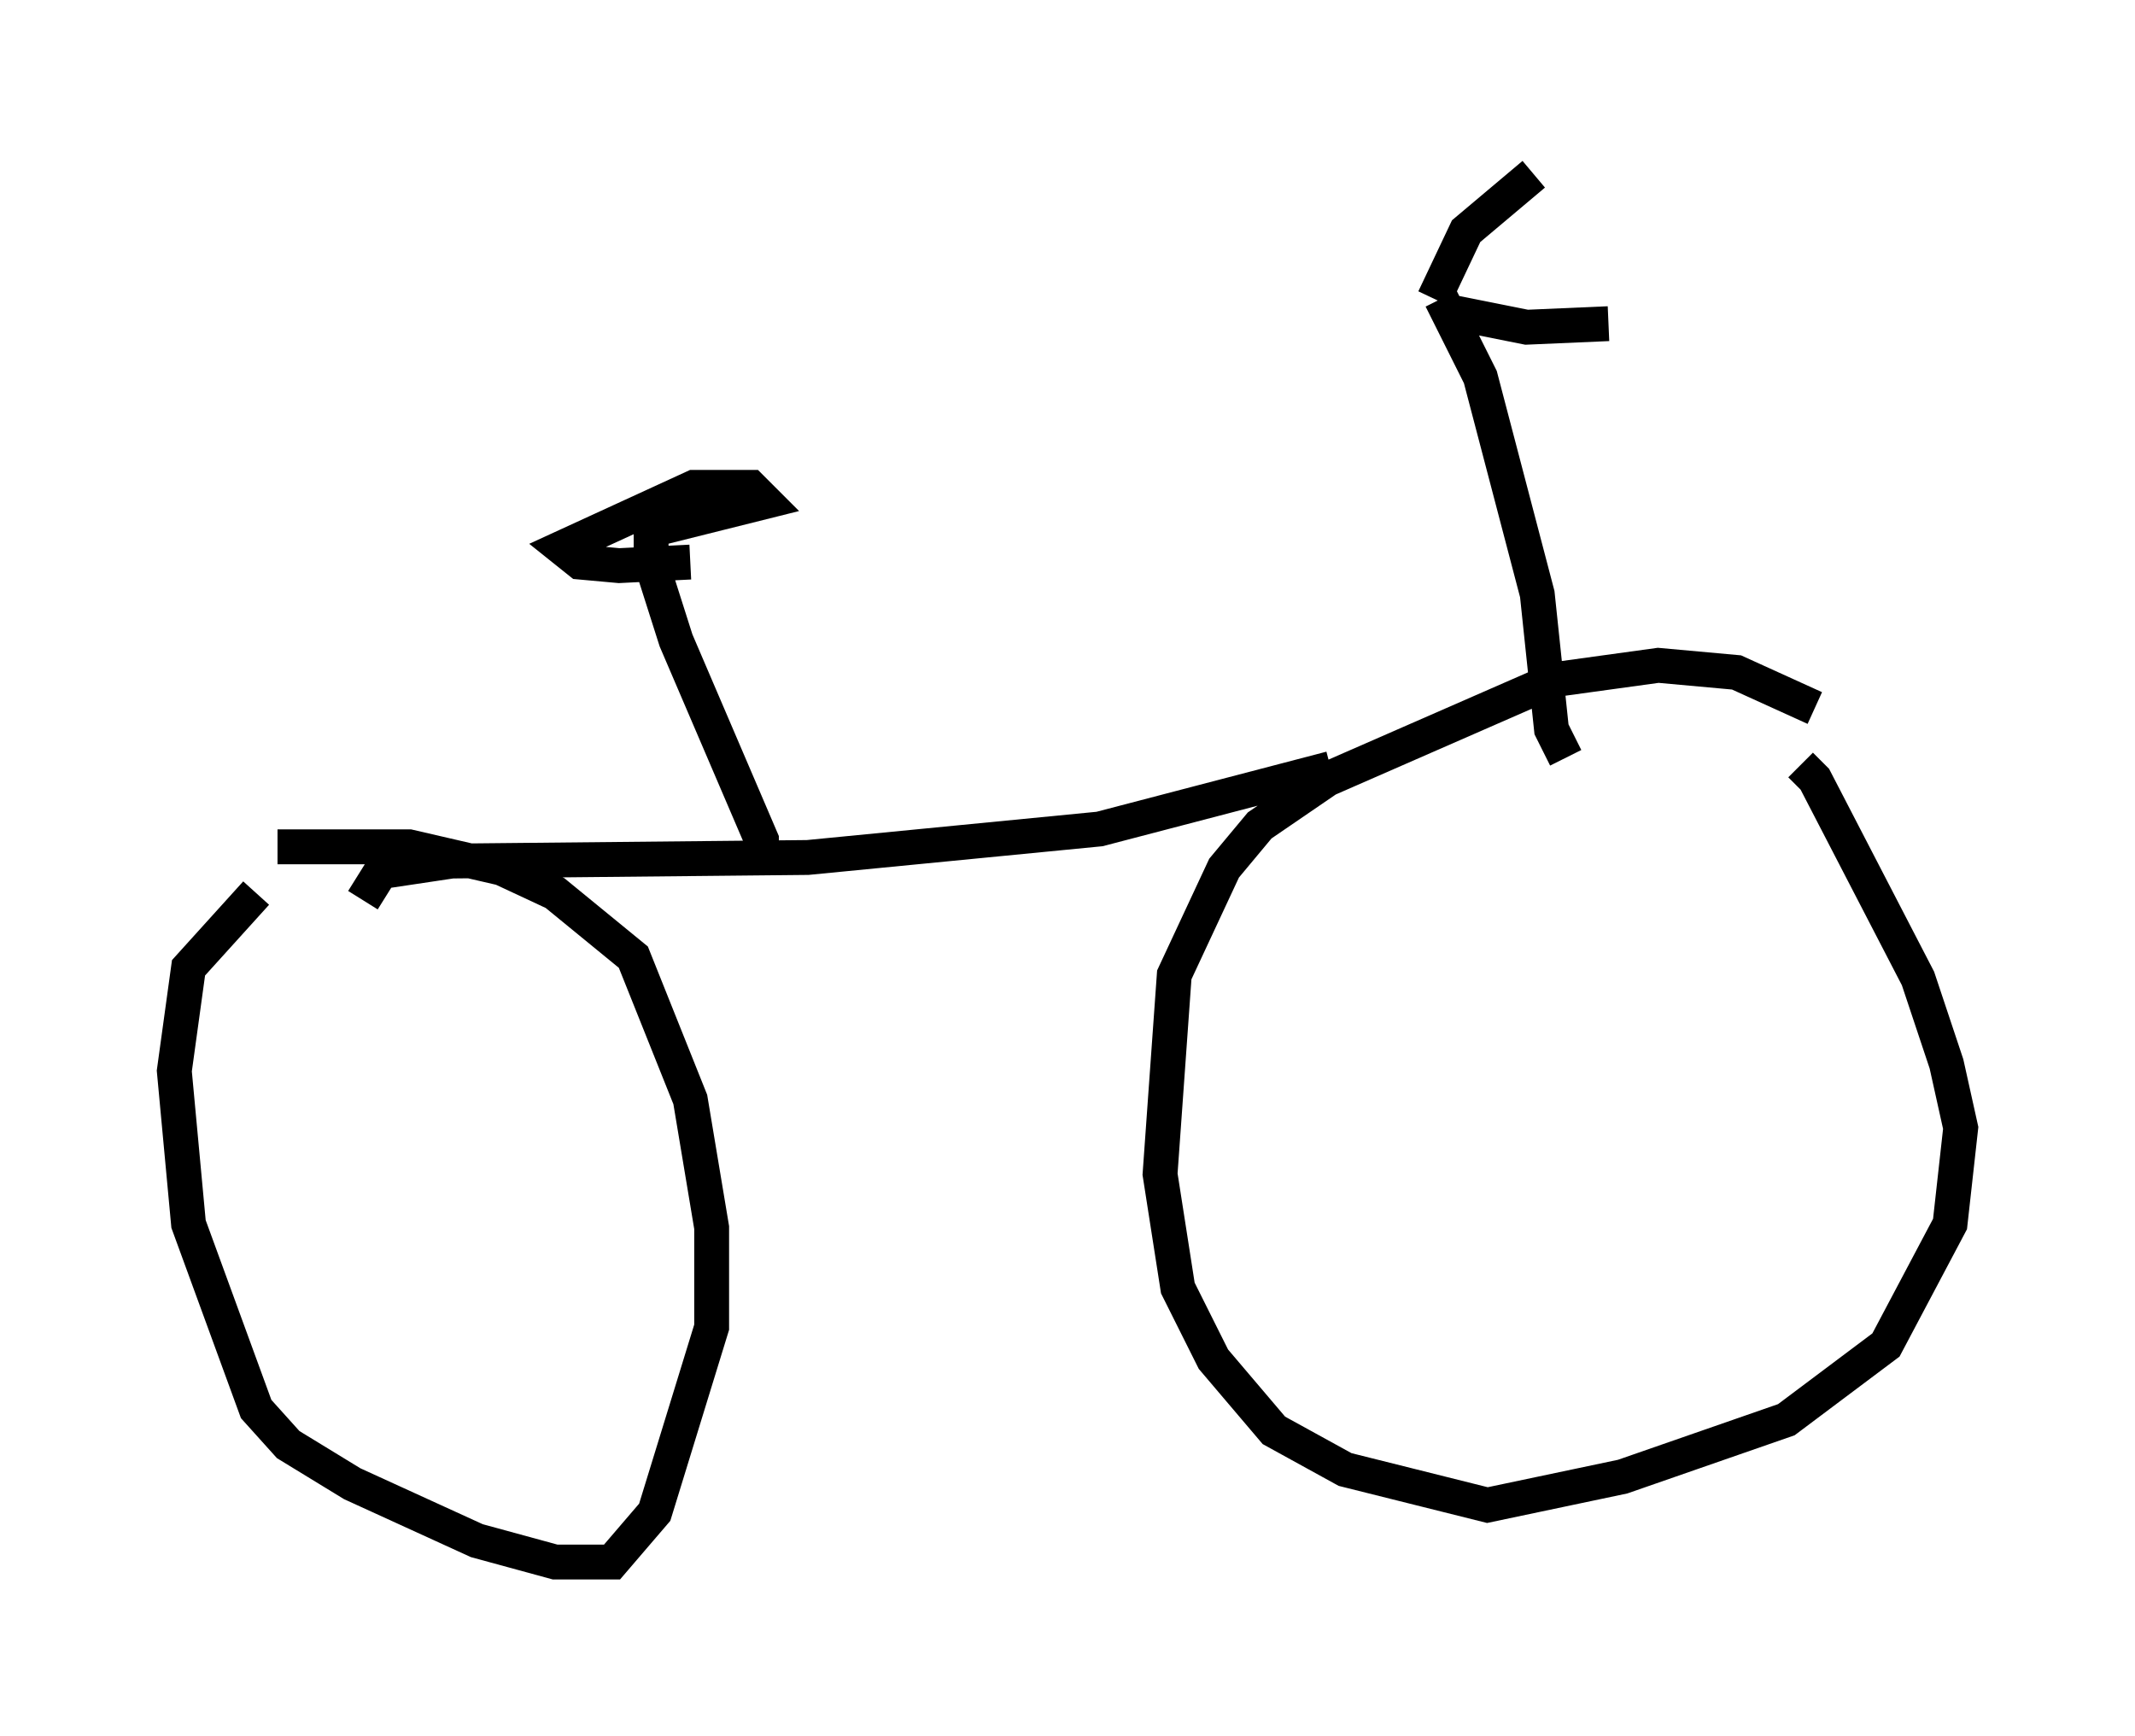 <?xml version="1.0" encoding="utf-8" ?>
<svg baseProfile="full" height="49.813" version="1.1" width="61.246" xmlns="http://www.w3.org/2000/svg" xmlns:ev="http://www.w3.org/2001/xml-events" xmlns:xlink="http://www.w3.org/1999/xlink"><defs /><rect fill="white" height="49.813" width="61.246" x="0" y="0" /><path d="M52.061, 21.946 m0.0, -1.633 l-2.246, -1.021 -2.246, -0.204 l-2.96, 0.408 -6.533, 2.858 l-1.94, 1.327 -1.021, 1.225 l-1.429, 3.063 -0.408, 5.717 l0.51, 3.267 1.021, 2.042 l1.735, 2.042 2.042, 1.123 l4.083, 1.021 3.879, -0.817 l4.696, -1.633 2.858, -2.144 l1.838, -3.471 0.306, -2.756 l-0.408, -1.838 -0.817, -2.45 l-2.96, -5.717 -0.408, -0.408 m-44.305, 3.675 l-1.94, 2.144 -0.408, 2.96 l0.408, 4.39 1.94, 5.308 l0.919, 1.021 1.838, 1.123 l3.573, 1.633 2.246, 0.613 l1.633, 0.0 1.225, -1.429 l1.633, -5.308 0.0, -2.858 l-0.613, -3.675 -1.633, -4.083 l-2.246, -1.838 -1.531, -0.715 l-2.654, -0.613 -3.777, 0.0 m2.45, 1.531 l0.51, -0.817 2.042, -0.306 l10.208, -0.102 8.371, -0.817 l6.635, -1.735 m-16.334, 2.756 l0.0, -0.715 -2.45, -5.717 l-0.715, -2.246 0.0, -0.919 l3.267, -0.817 -0.408, -0.408 l-1.633, 0.0 -3.777, 1.735 l0.51, 0.408 1.123, 0.102 l2.042, -0.102 m25.113, 5.615 l-0.408, -0.817 -0.408, -3.879 l-1.633, -6.227 -1.123, -2.246 m-0.204, 0.0 l0.919, -1.94 1.94, -1.633 m-2.246, 3.981 l2.042, 0.408 2.348, -0.102 " fill="none" stroke="black" stroke-width="1" /></svg>